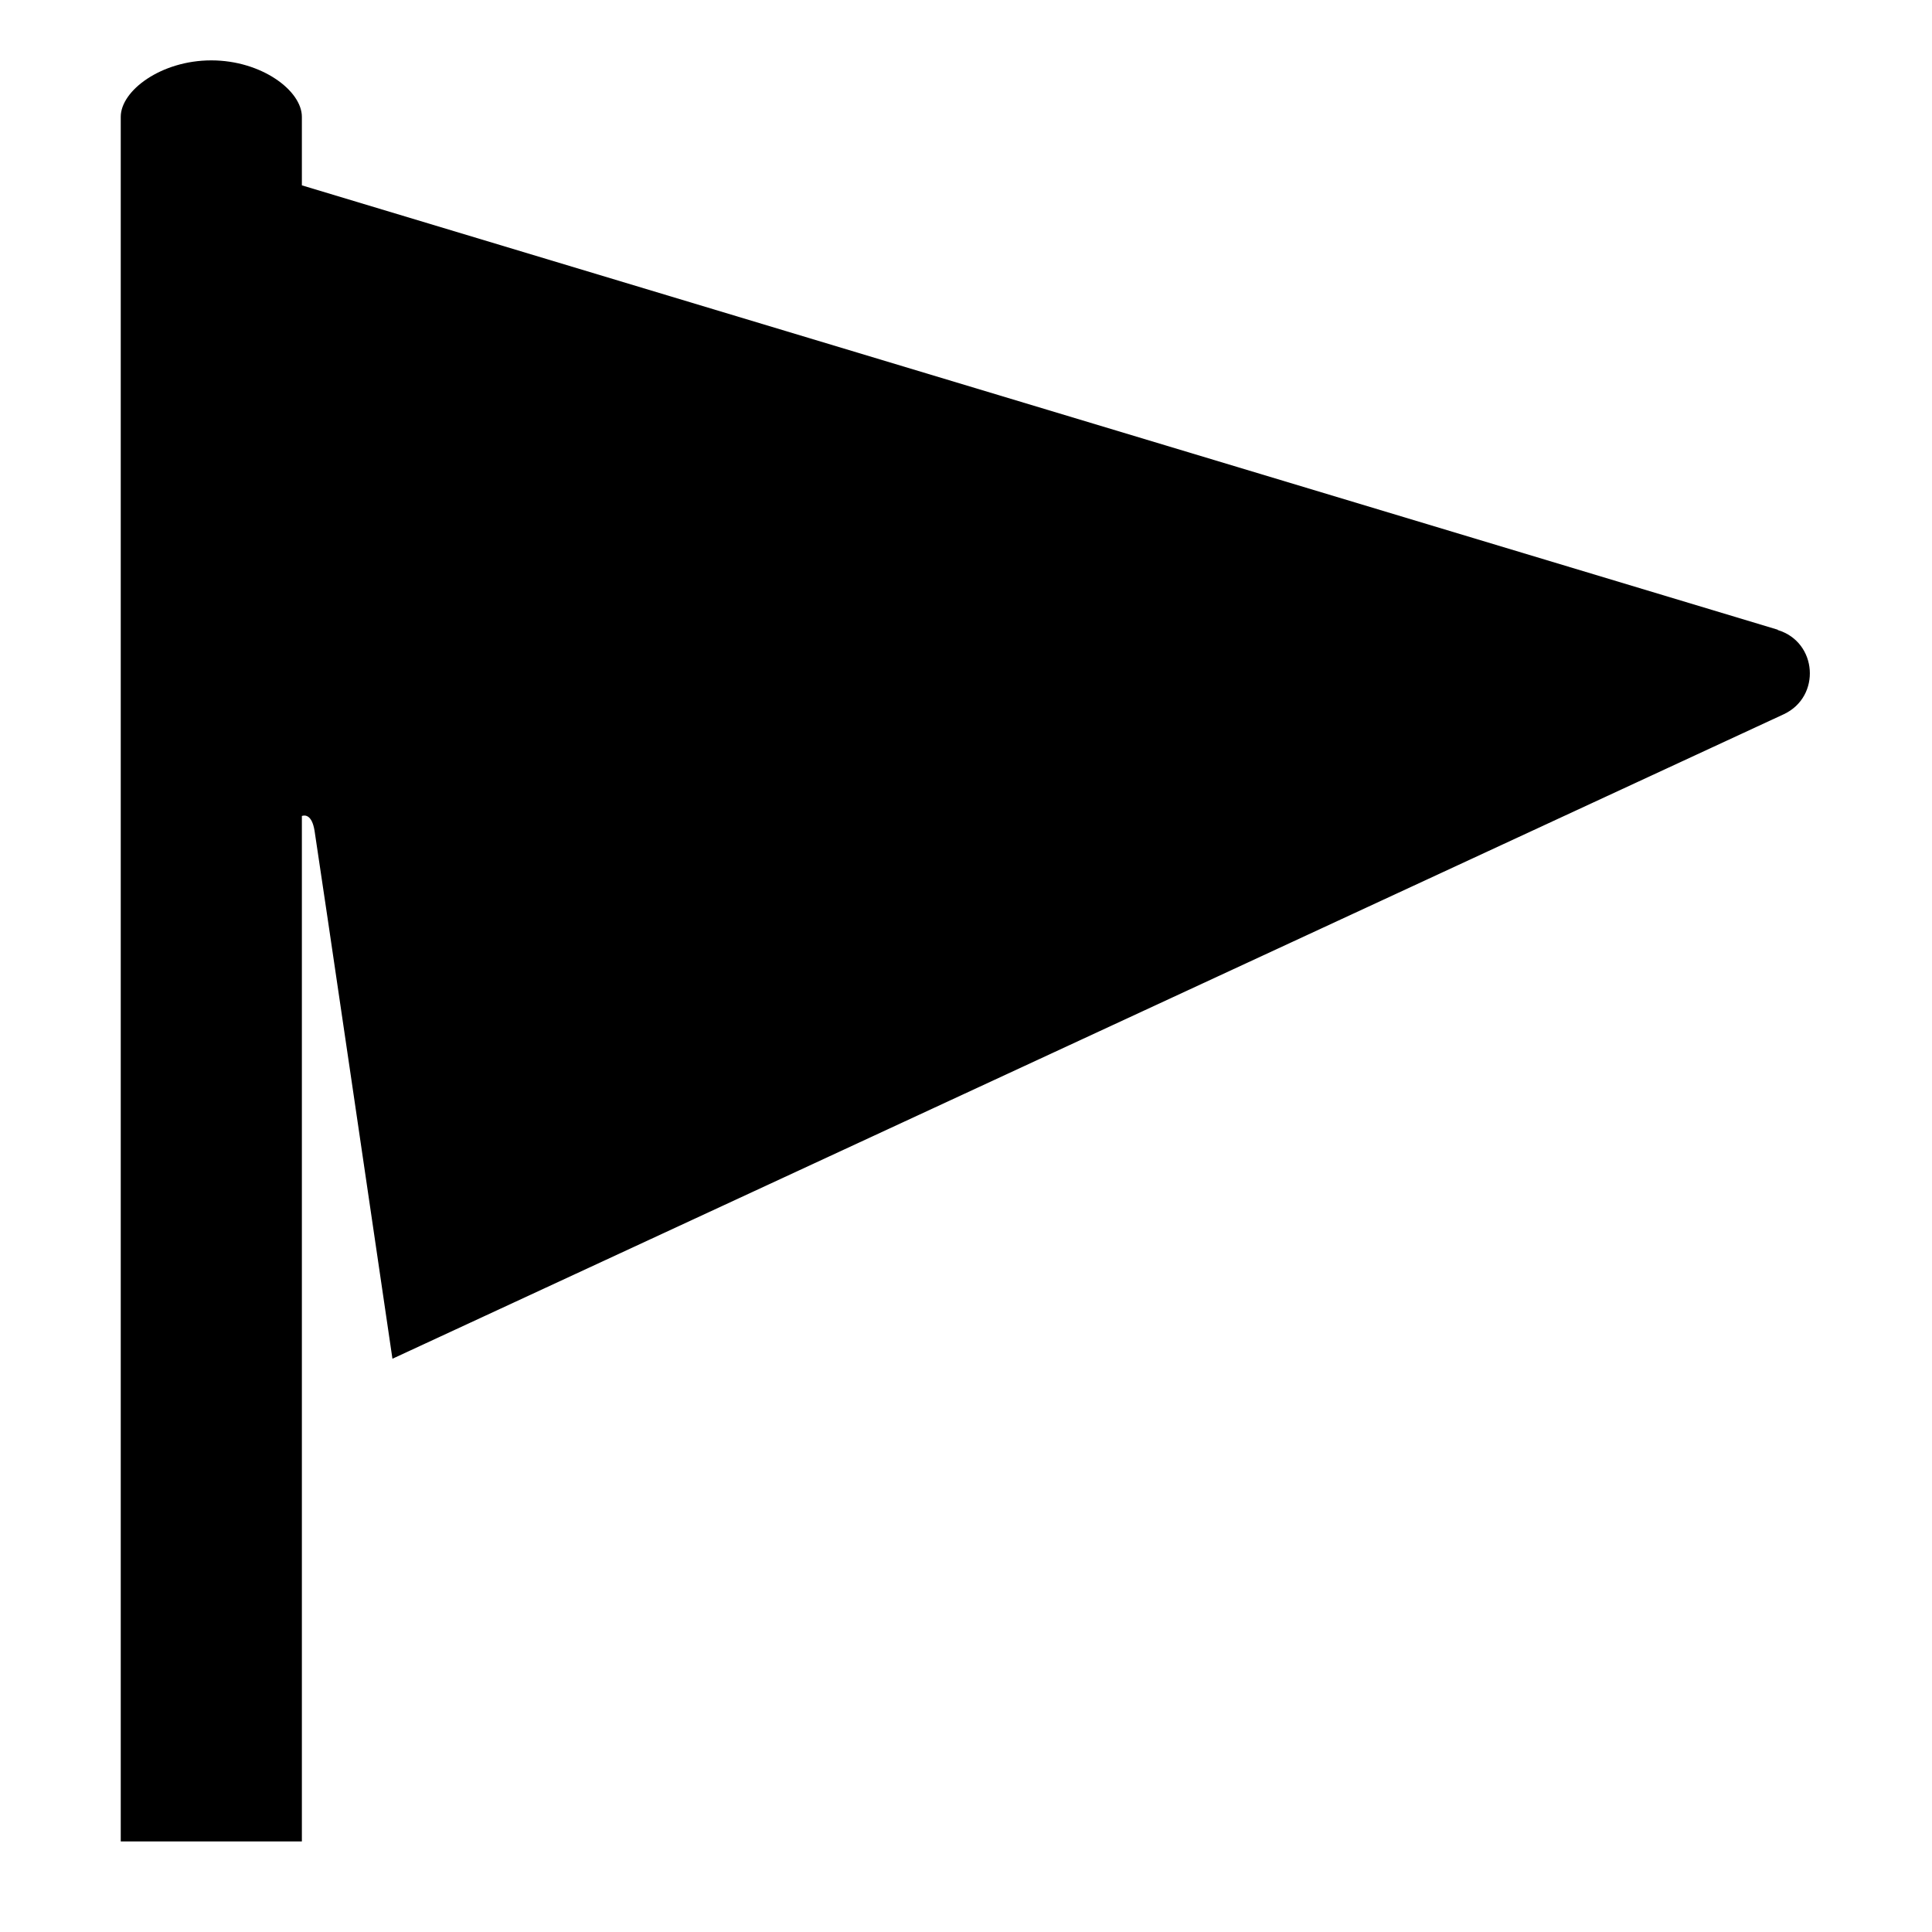 <?xml version="1.0" encoding="UTF-8"?><svg id="Laag_1" xmlns="http://www.w3.org/2000/svg" xmlns:xlink="http://www.w3.org/1999/xlink" viewBox="0 0 64 64"><defs><style>.cls-1{fill:none;}.cls-2{clip-path:url(#clippath);}.cls-3{clip-path:url(#clippath-1);}</style><clipPath id="clippath"><rect class="cls-1" width="64" height="64"/></clipPath><clipPath id="clippath-1"><rect class="cls-1" width="64" height="64"/></clipPath></defs><g class="cls-2"><g class="cls-3"><path d="M58.89,20.86L10,6.14V3.87c0-.87-1.34-1.87-3-1.87s-3,1-3,1.87V61h6V27.03c.09-.03,.33-.06,.42,.49,.08,.47,2.58,17.49,2.58,17.49L59.09,23.66c1.24-.58,1.12-2.39-.2-2.79"/></g></g></svg>